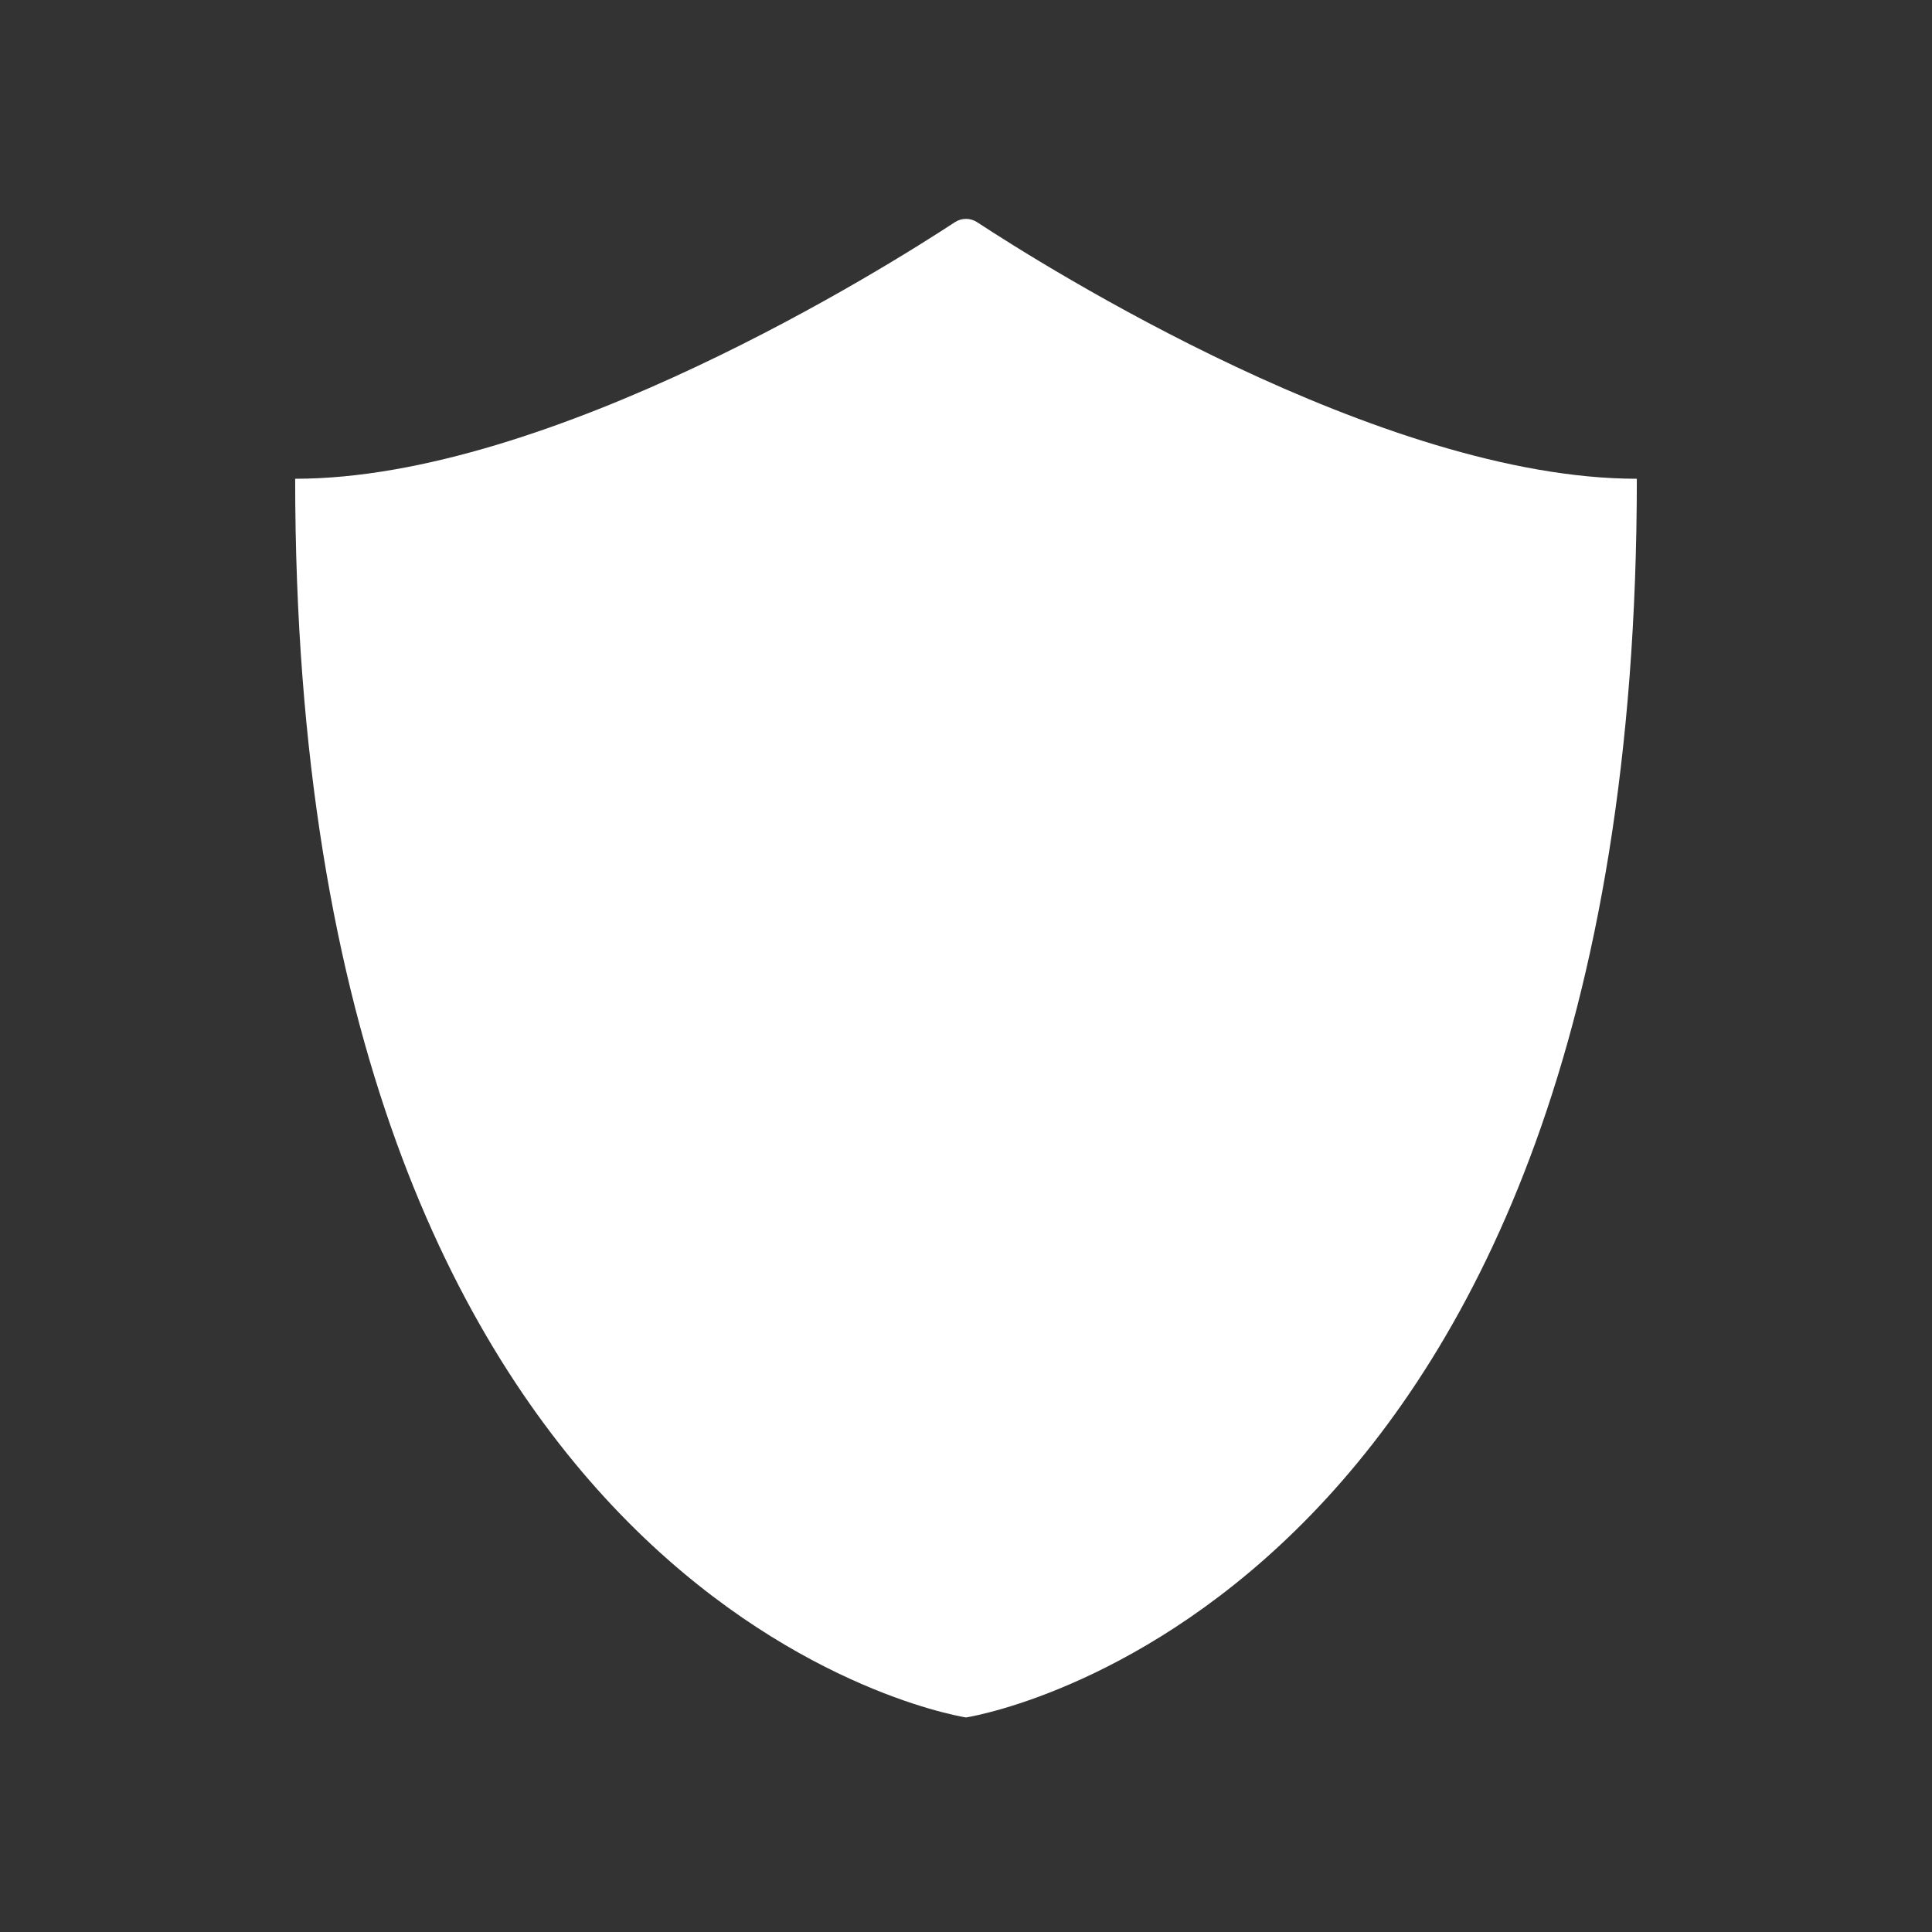 <svg width="36" height="36" viewBox="0 0 36 36" fill="none" xmlns="http://www.w3.org/2000/svg">
<rect x="0" y="0" width="36" height="36" fill="#333333" stroke="none"/>
<path d="M5.5 8.921C10.268 8.921 16.568 4.944 17.79 4.142C17.919 4.057 18.081 4.057 18.21 4.142C19.432 4.944 25.732 8.921 30.5 8.921C30.5 29.697 18.483 31.921 18.014 32C17.999 32.002 18.001 32.002 17.986 32C17.517 31.921 5.5 29.697 5.5 8.921Z" fill="white"/>
</svg>
